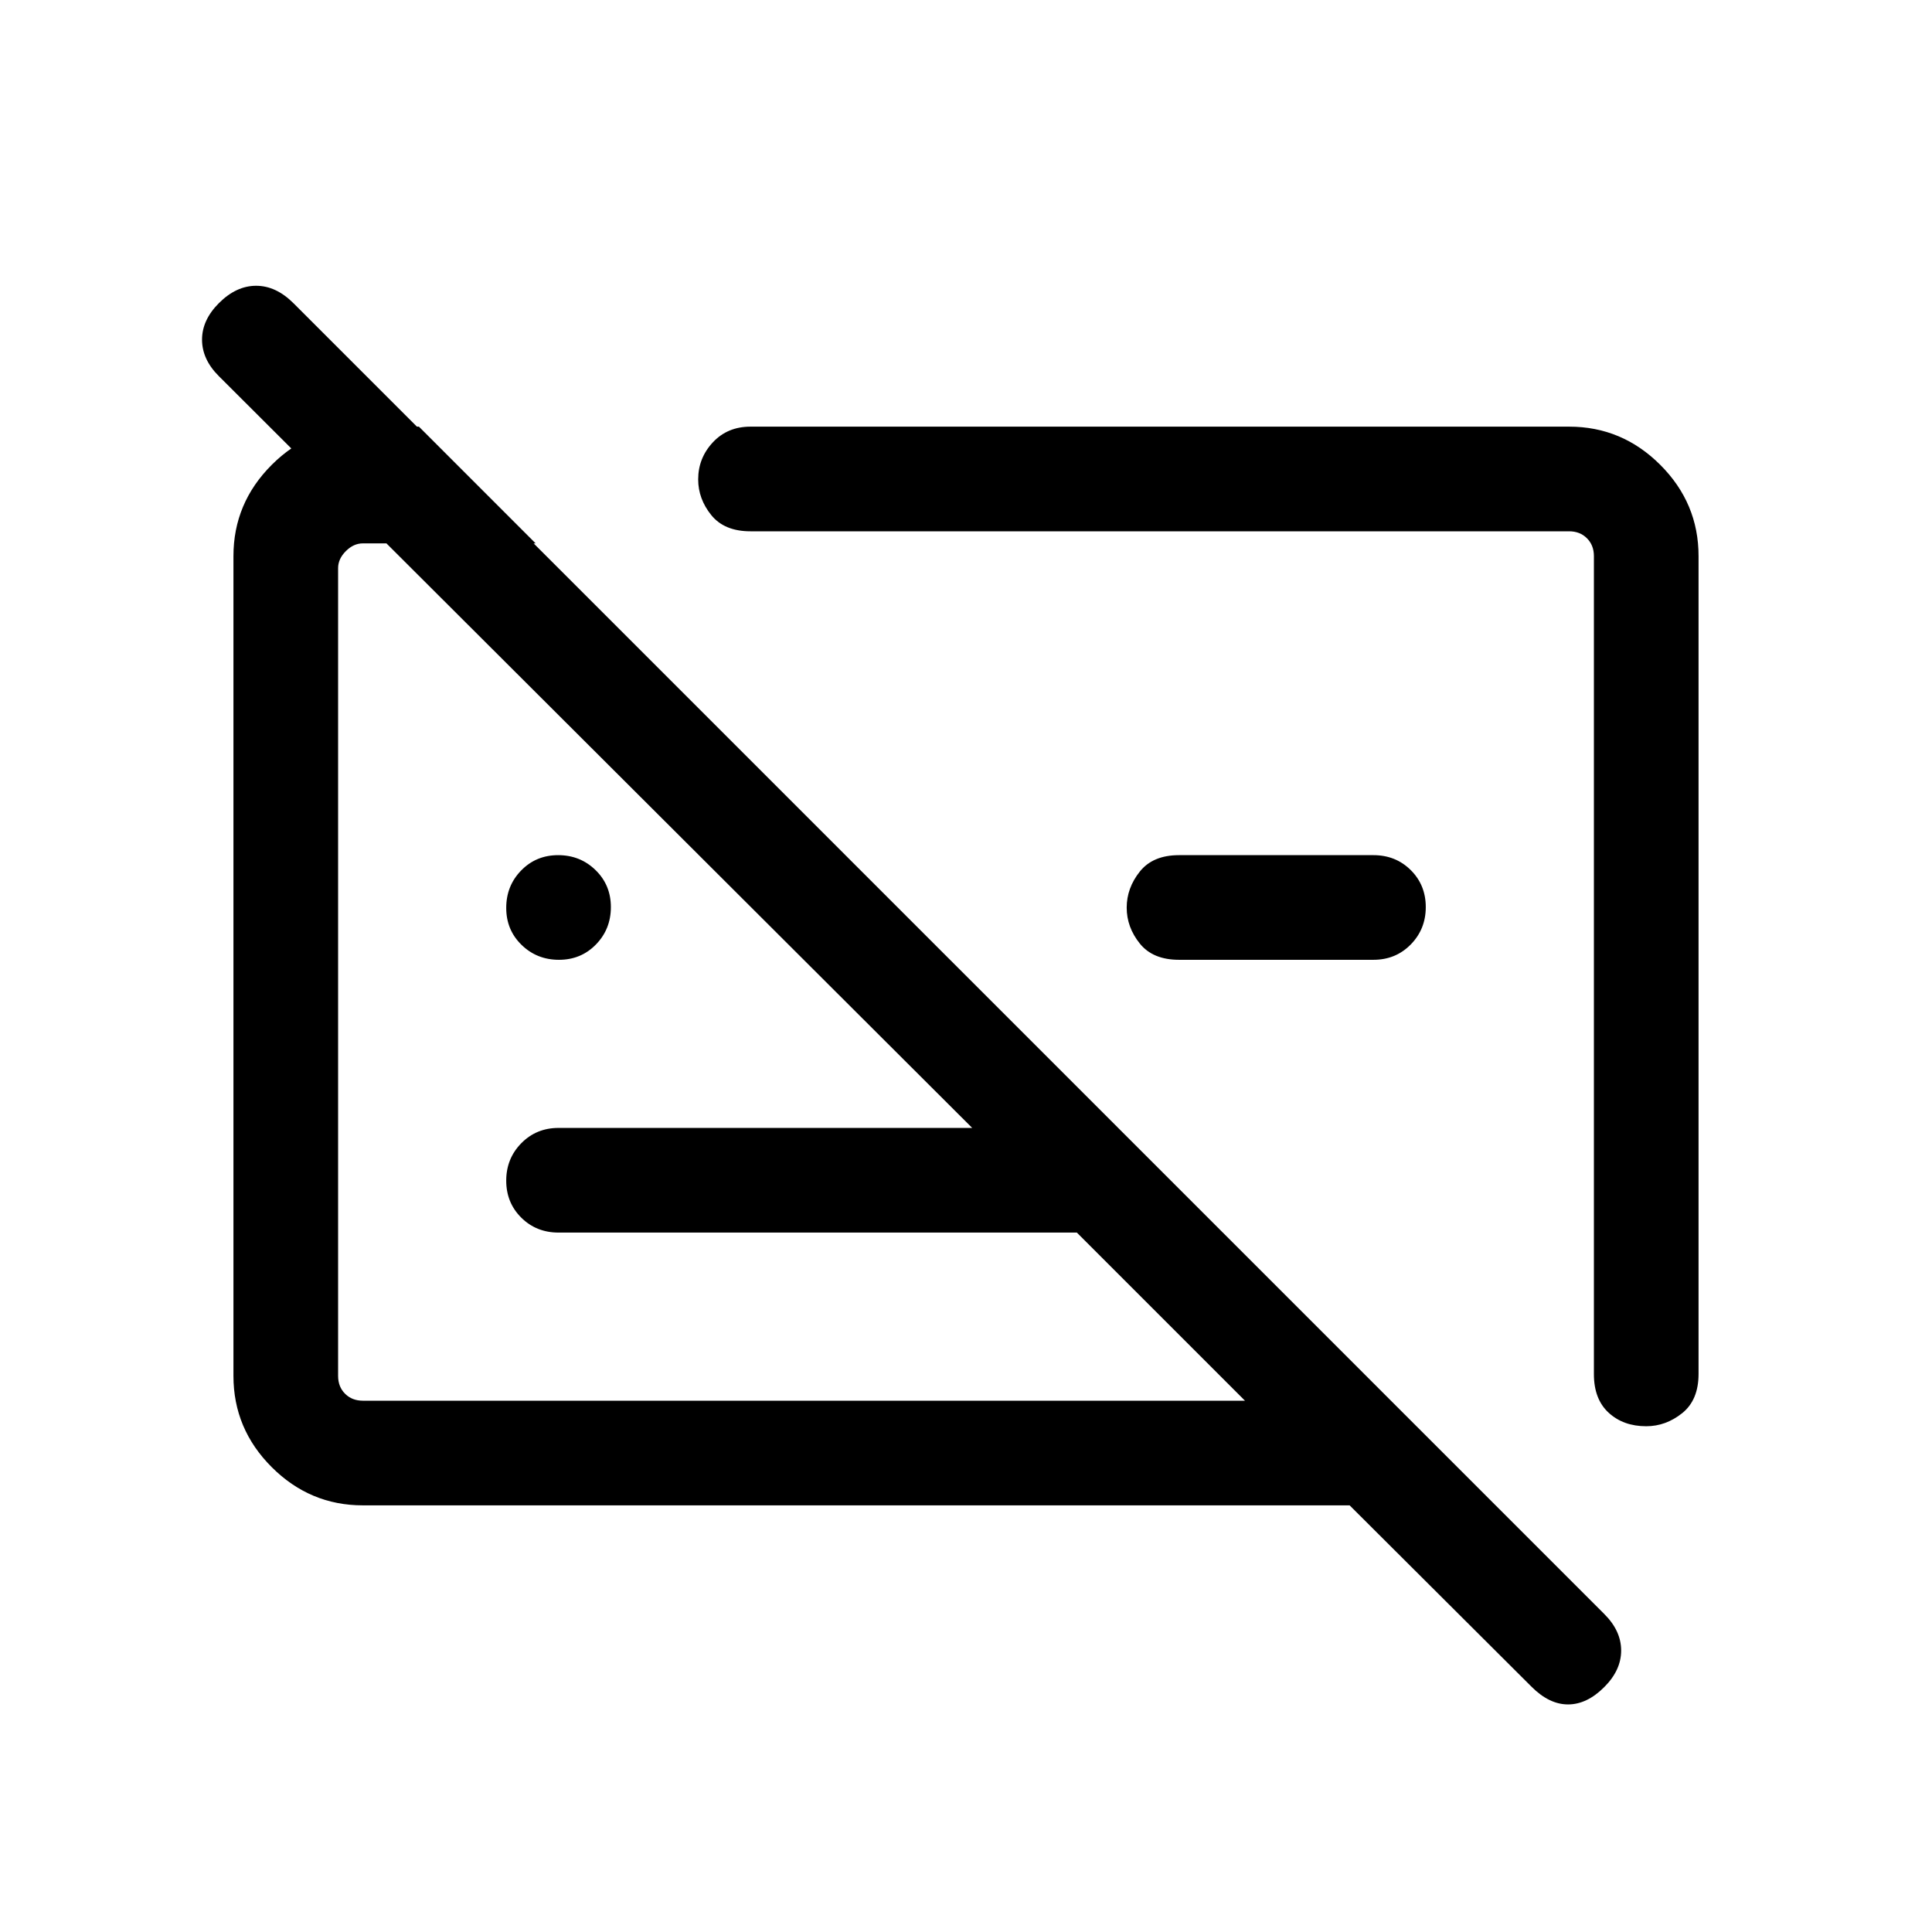 <svg viewBox="0 -960 960 960"><path d="M180.31-212Q154-212 135-231q-19-19-19-45.31v-407.38Q116-710 135-729q19-19 45.31-19h27.85l57.99 58h-85.84q-4.62 0-8.46 3.85-3.85 3.84-3.85 8.46v401.38q0 5.39 3.46 8.85t8.85 3.46h438.31l-83.54-83.54H277.54q-11.05 0-18.53-7.42-7.47-7.42-7.47-18.38 0-10.97 7.47-18.58 7.48-7.62 18.53-7.62h205.54L108.69-773.15q-8.3-8.31-8.3-18.08 0-9.77 8.39-18.16 8.61-8.61 18.49-8.61 9.89 0 18.58 8.69l651.38 651.38q8.31 8.31 8.31 18.08 0 9.77-8.4 18.16-8.6 8.61-17.99 8.61-9.38 0-18.18-8.83L670.62-212H180.31ZM844-683.69v406.38q0 13-8.13 19.5-8.12 6.5-17.87 6.5-11.39 0-18.69-6.73-7.31-6.73-7.31-19.16v-406.49q0-5.39-3.46-8.85t-8.85-3.46H372.92q-13 0-19.5-8.06t-6.5-17.73q0-10.59 7.28-18.4 7.27-7.81 18.72-7.81h406.77Q806-748 825-729q19 19 19 45.31ZM682.46-483.08h-96.61q-13 0-19.5-8.1t-6.5-17.83q0-9.72 6.5-17.89 6.5-8.18 19.5-8.18h96.61q11.05 0 18.53 7.42 7.47 7.42 7.47 18.39 0 10.96-7.47 18.58-7.48 7.61-18.53 7.61Zm-102.38 5Zm-176 12.54Zm-126.34-17.54q-10.97 0-18.59-7.42-7.61-7.41-7.61-18.38 0-10.97 7.42-18.58 7.42-7.62 18.38-7.62 10.97 0 18.58 7.42 7.62 7.42 7.62 18.39 0 10.96-7.42 18.58-7.42 7.61-18.38 7.61Z"/></svg>